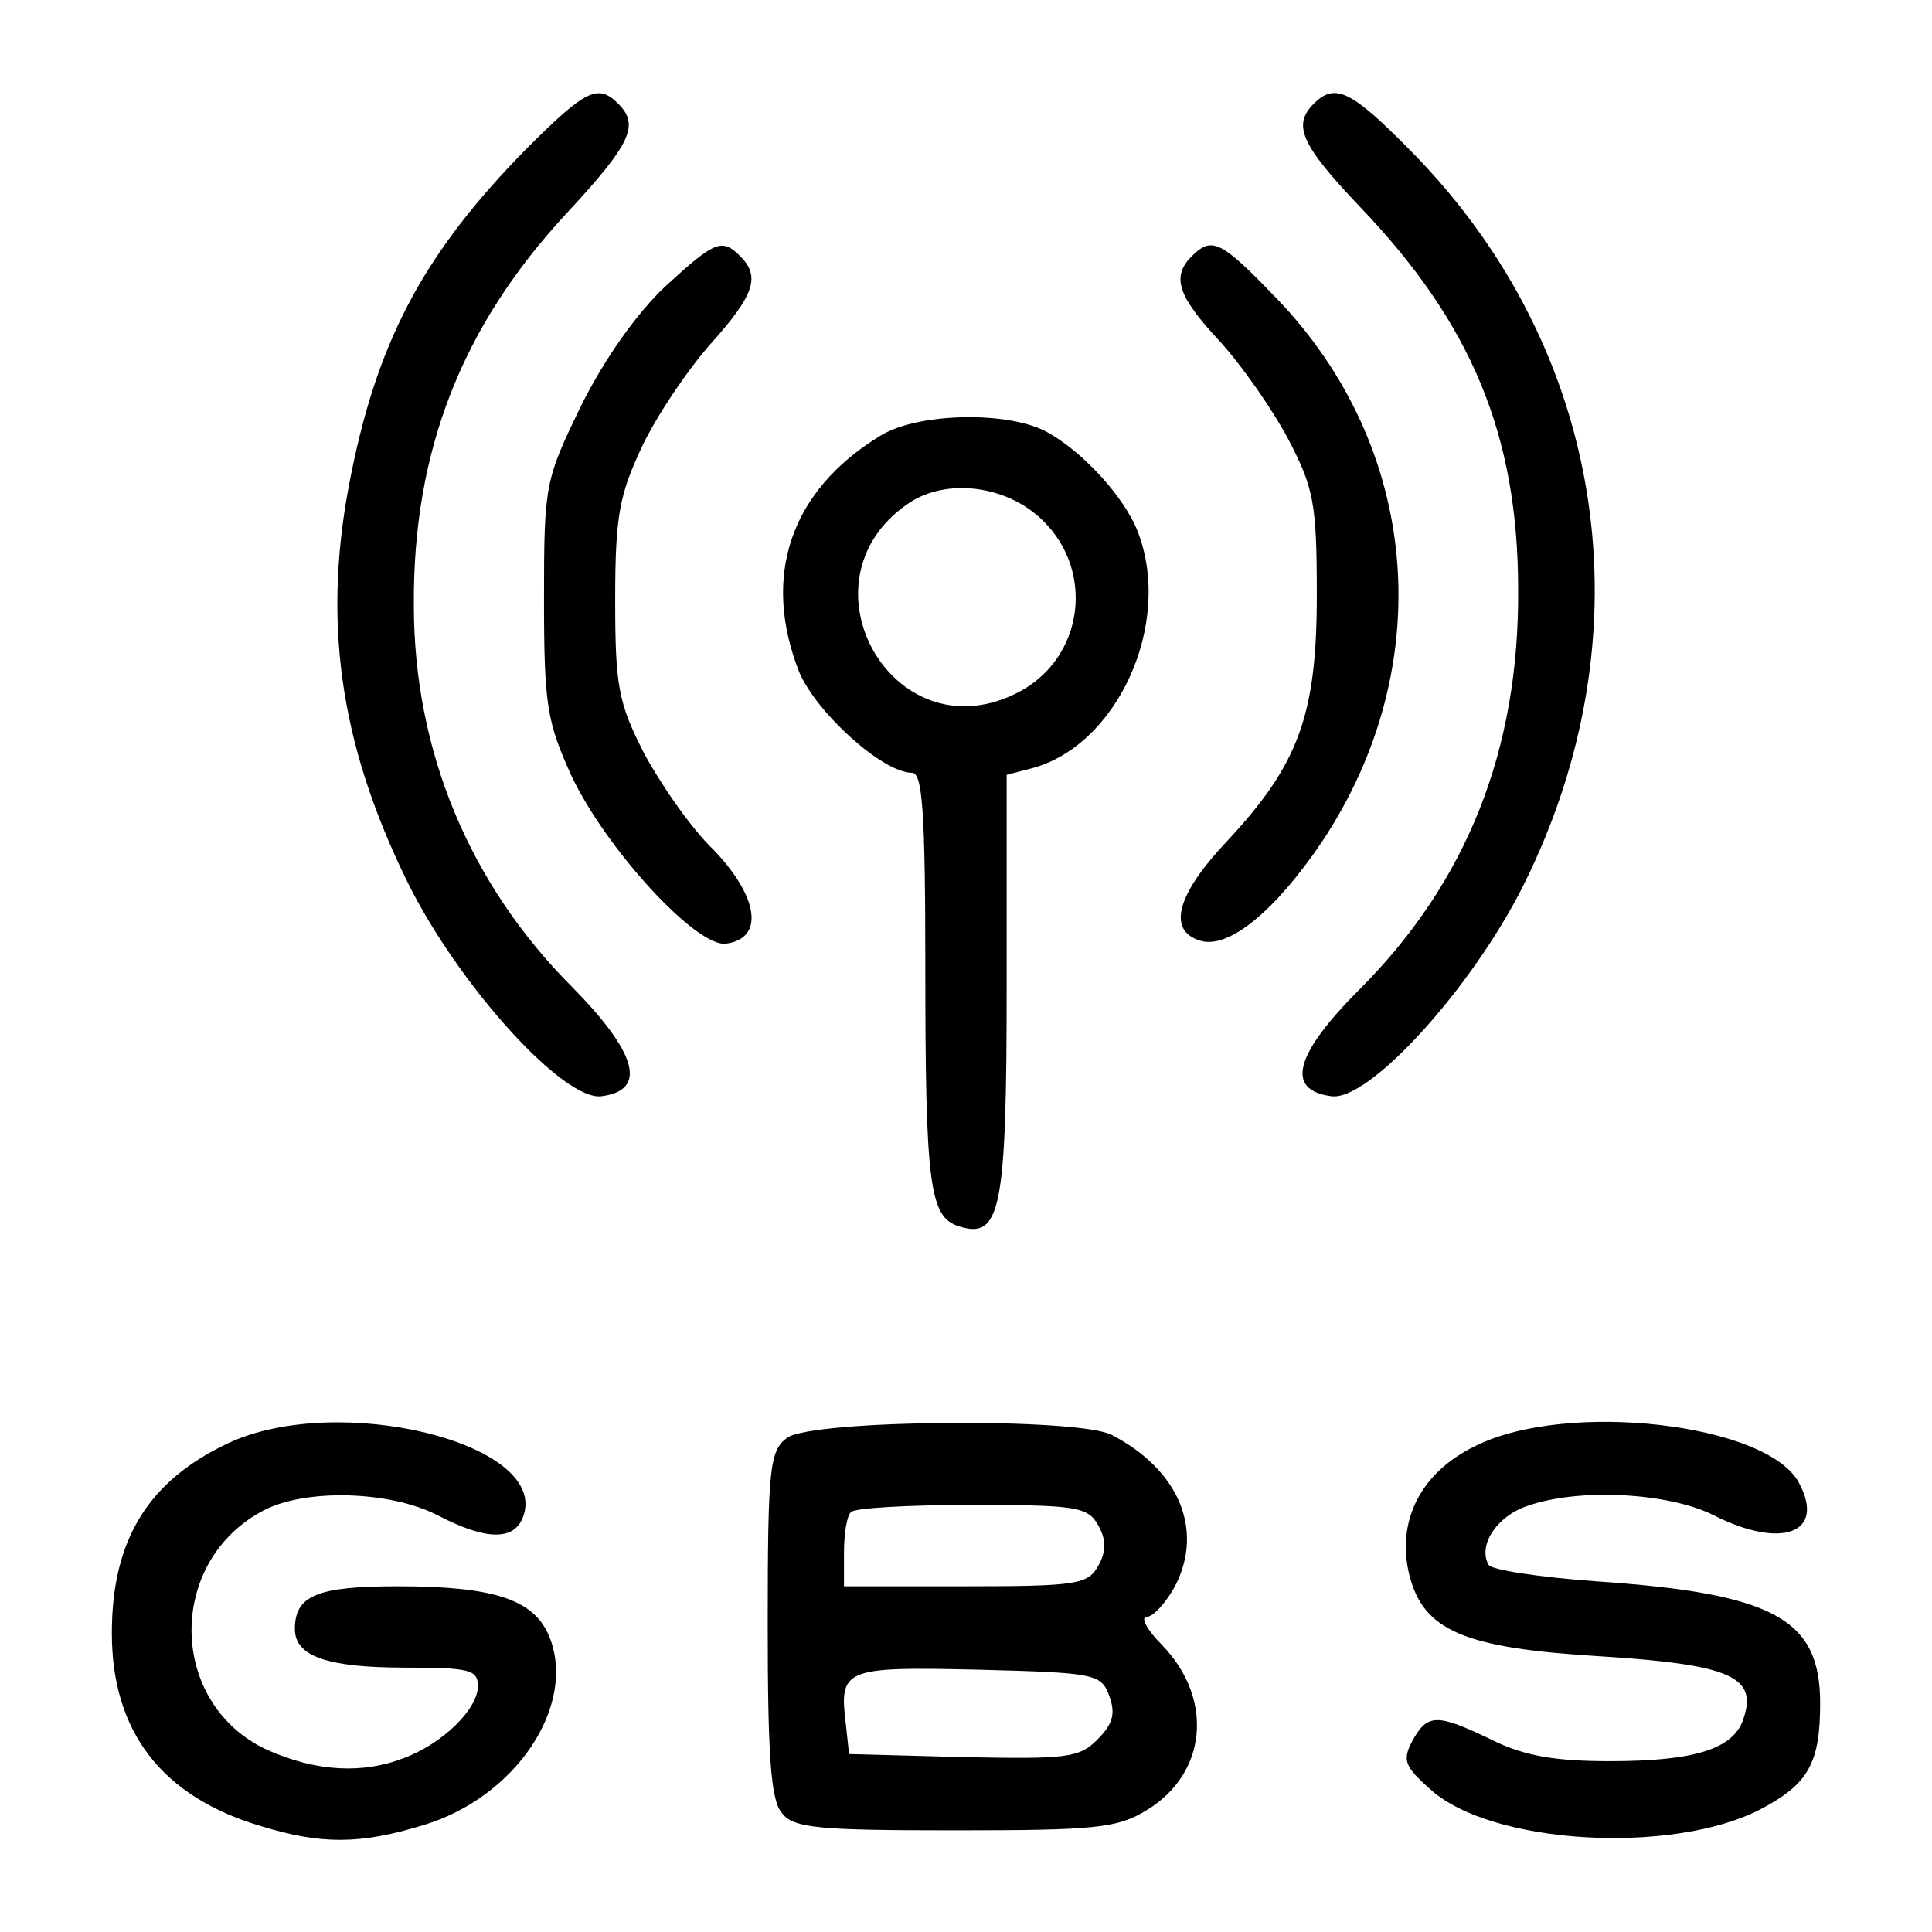 <svg xmlns="http://www.w3.org/2000/svg" width="200" height="200" viewBox="0 0 200 200" fill="none">
  <path d="M54.421 15.474C44.105 26 39.263 34.842 36.421 48.737C33.263 63.895 35.053 76.842 42.211 91.368C47.474 102 58.421 114.105 62.316 113.474C67.053 112.842 65.895 108.947 59.263 102.211C48.632 91.579 42.842 77.79 42.842 62.632C42.737 46.737 47.789 33.789 58.632 22.105C65.368 14.842 66.21 12.947 64 10.737C61.895 8.632 60.632 9.263 54.421 15.474Z" fill="black"/>
  <path d="M136 10.737C133.789 12.947 134.632 14.947 140.842 21.474C152.316 33.474 157.158 45.053 157.158 61.053C157.263 77.579 151.895 91.263 140.737 102.421C134 109.158 133.053 112.842 137.789 113.474C141.684 114.105 152.421 102.211 157.684 91.684C170.737 65.579 166.316 36.211 146.105 15.684C139.895 9.368 138.21 8.526 136 10.737Z" fill="black"/>
  <path d="M68.947 29.579C66 32.316 62.632 37.053 60.211 41.895C56.421 49.684 56.316 50.105 56.316 62C56.316 73.053 56.632 74.737 59.158 80.316C62.737 87.895 72.105 98.105 75.158 97.684C79.158 97.158 78.526 92.842 73.895 88C71.474 85.684 68.316 81.053 66.632 77.895C64 72.737 63.684 70.947 63.684 62.105C63.684 53.474 64.105 51.263 66.421 46.316C67.895 43.158 71.158 38.316 73.579 35.579C78.105 30.526 78.737 28.632 76.632 26.526C74.737 24.632 74 24.947 68.947 29.579Z" fill="black"/>
  <path d="M123.368 26.526C121.263 28.632 121.895 30.632 126.21 35.263C128.526 37.789 131.684 42.316 133.368 45.474C136 50.526 136.316 52.105 136.316 61.579C136.316 74.105 134.421 79.158 126.947 87.158C121.789 92.632 120.842 96.316 124.21 97.368C127.158 98.316 132 94.316 136.842 87.158C148.947 68.947 147.053 46.316 132.105 30.842C126.421 24.947 125.474 24.421 123.368 26.526Z" fill="black"/>
  <path d="M91.053 45.158C81.789 50.842 78.842 59.684 82.737 69.579C84.526 73.79 91.368 80 94.421 80C95.474 80 95.789 83.895 95.789 99.895C95.789 122.632 96.21 126 99.263 126.947C103.579 128.316 104.21 125.368 104.21 102V80.21L106.632 79.579C115.579 77.368 121.474 64.632 117.789 55.053C116.421 51.474 112 46.632 108.21 44.632C104.105 42.526 94.842 42.737 91.053 45.158ZM107.263 53.263C113.579 58.526 112.421 68.421 104.947 71.895C92.316 77.895 82.421 60.211 93.895 52.211C97.579 49.579 103.474 50.105 107.263 53.263Z" fill="black"/>
  <path d="M23.684 149.368C15.368 153.263 11.579 159.368 11.579 169.053C11.579 179.263 16.737 186 27.053 189.053C33.263 190.947 37.263 190.947 43.789 188.947C53.368 186.105 59.789 176.526 56.842 169.368C55.263 165.579 51.158 164.211 41.158 164.211C32.842 164.211 30.526 165.158 30.526 168.632C30.526 171.474 33.895 172.632 42 172.632C48.526 172.632 49.474 172.842 49.474 174.526C49.474 176.947 45.789 180.526 41.789 182C37.474 183.684 32.632 183.368 27.684 181.158C17.368 176.421 17.158 161.579 27.368 156.316C31.684 154.105 40.316 154.316 45.263 156.842C50.526 159.579 53.368 159.474 54.211 156.842C56.632 149.368 35.053 144.105 23.684 149.368Z" fill="black"/>
  <path d="M81.474 148.842C79.684 150.211 79.474 151.789 79.474 168.211C79.474 181.684 79.789 186.421 80.947 187.684C82.105 189.263 84.842 189.474 98.842 189.474C113.368 189.474 115.684 189.263 118.737 187.368C124.947 183.579 125.684 175.895 120.316 170.316C118.737 168.737 118 167.368 118.737 167.368C119.368 167.368 120.737 165.895 121.684 164.105C124.632 158.316 122 152.105 115.053 148.526C111.474 146.737 84.105 146.947 81.474 148.842ZM113.684 157.895C114.526 159.368 114.526 160.632 113.684 162.105C112.632 164 111.474 164.211 100 164.211H87.368V160.737C87.368 158.737 87.684 156.842 88.105 156.526C88.421 156.105 94.105 155.789 100.632 155.789C111.474 155.789 112.632 156 113.684 157.895ZM114.842 175.579C115.474 177.368 115.263 178.421 113.579 180.105C111.684 182 110.316 182.105 99.684 181.895L87.895 181.579L87.579 178.632C86.842 172.737 87.263 172.526 101.158 172.842C113.368 173.158 114 173.263 114.842 175.579Z" fill="black"/>
  <path d="M152.737 149.684C147.053 152.421 144.526 157.474 145.895 163.053C147.368 168.842 151.579 170.632 165.895 171.474C179.053 172.316 181.895 173.579 180.526 177.789C179.579 181.053 175.474 182.316 166.632 182.316C161.053 182.316 157.789 181.789 154.421 180.105C148.737 177.368 147.789 177.368 146.211 180.211C145.158 182.211 145.368 182.842 148.105 185.263C154.421 190.947 172.947 192 182.105 187.368C187.158 184.737 188.421 182.632 188.421 176.316C188.421 167.579 183.684 164.947 165.053 163.684C159.368 163.263 154.421 162.526 154.105 162C152.947 160 154.947 156.947 158.105 155.895C163.474 154 172.737 154.526 177.368 156.842C184.421 160.421 189.053 158.737 186.211 153.474C182.947 147.368 162.211 144.947 152.737 149.684Z" fill="black"/>
</svg>